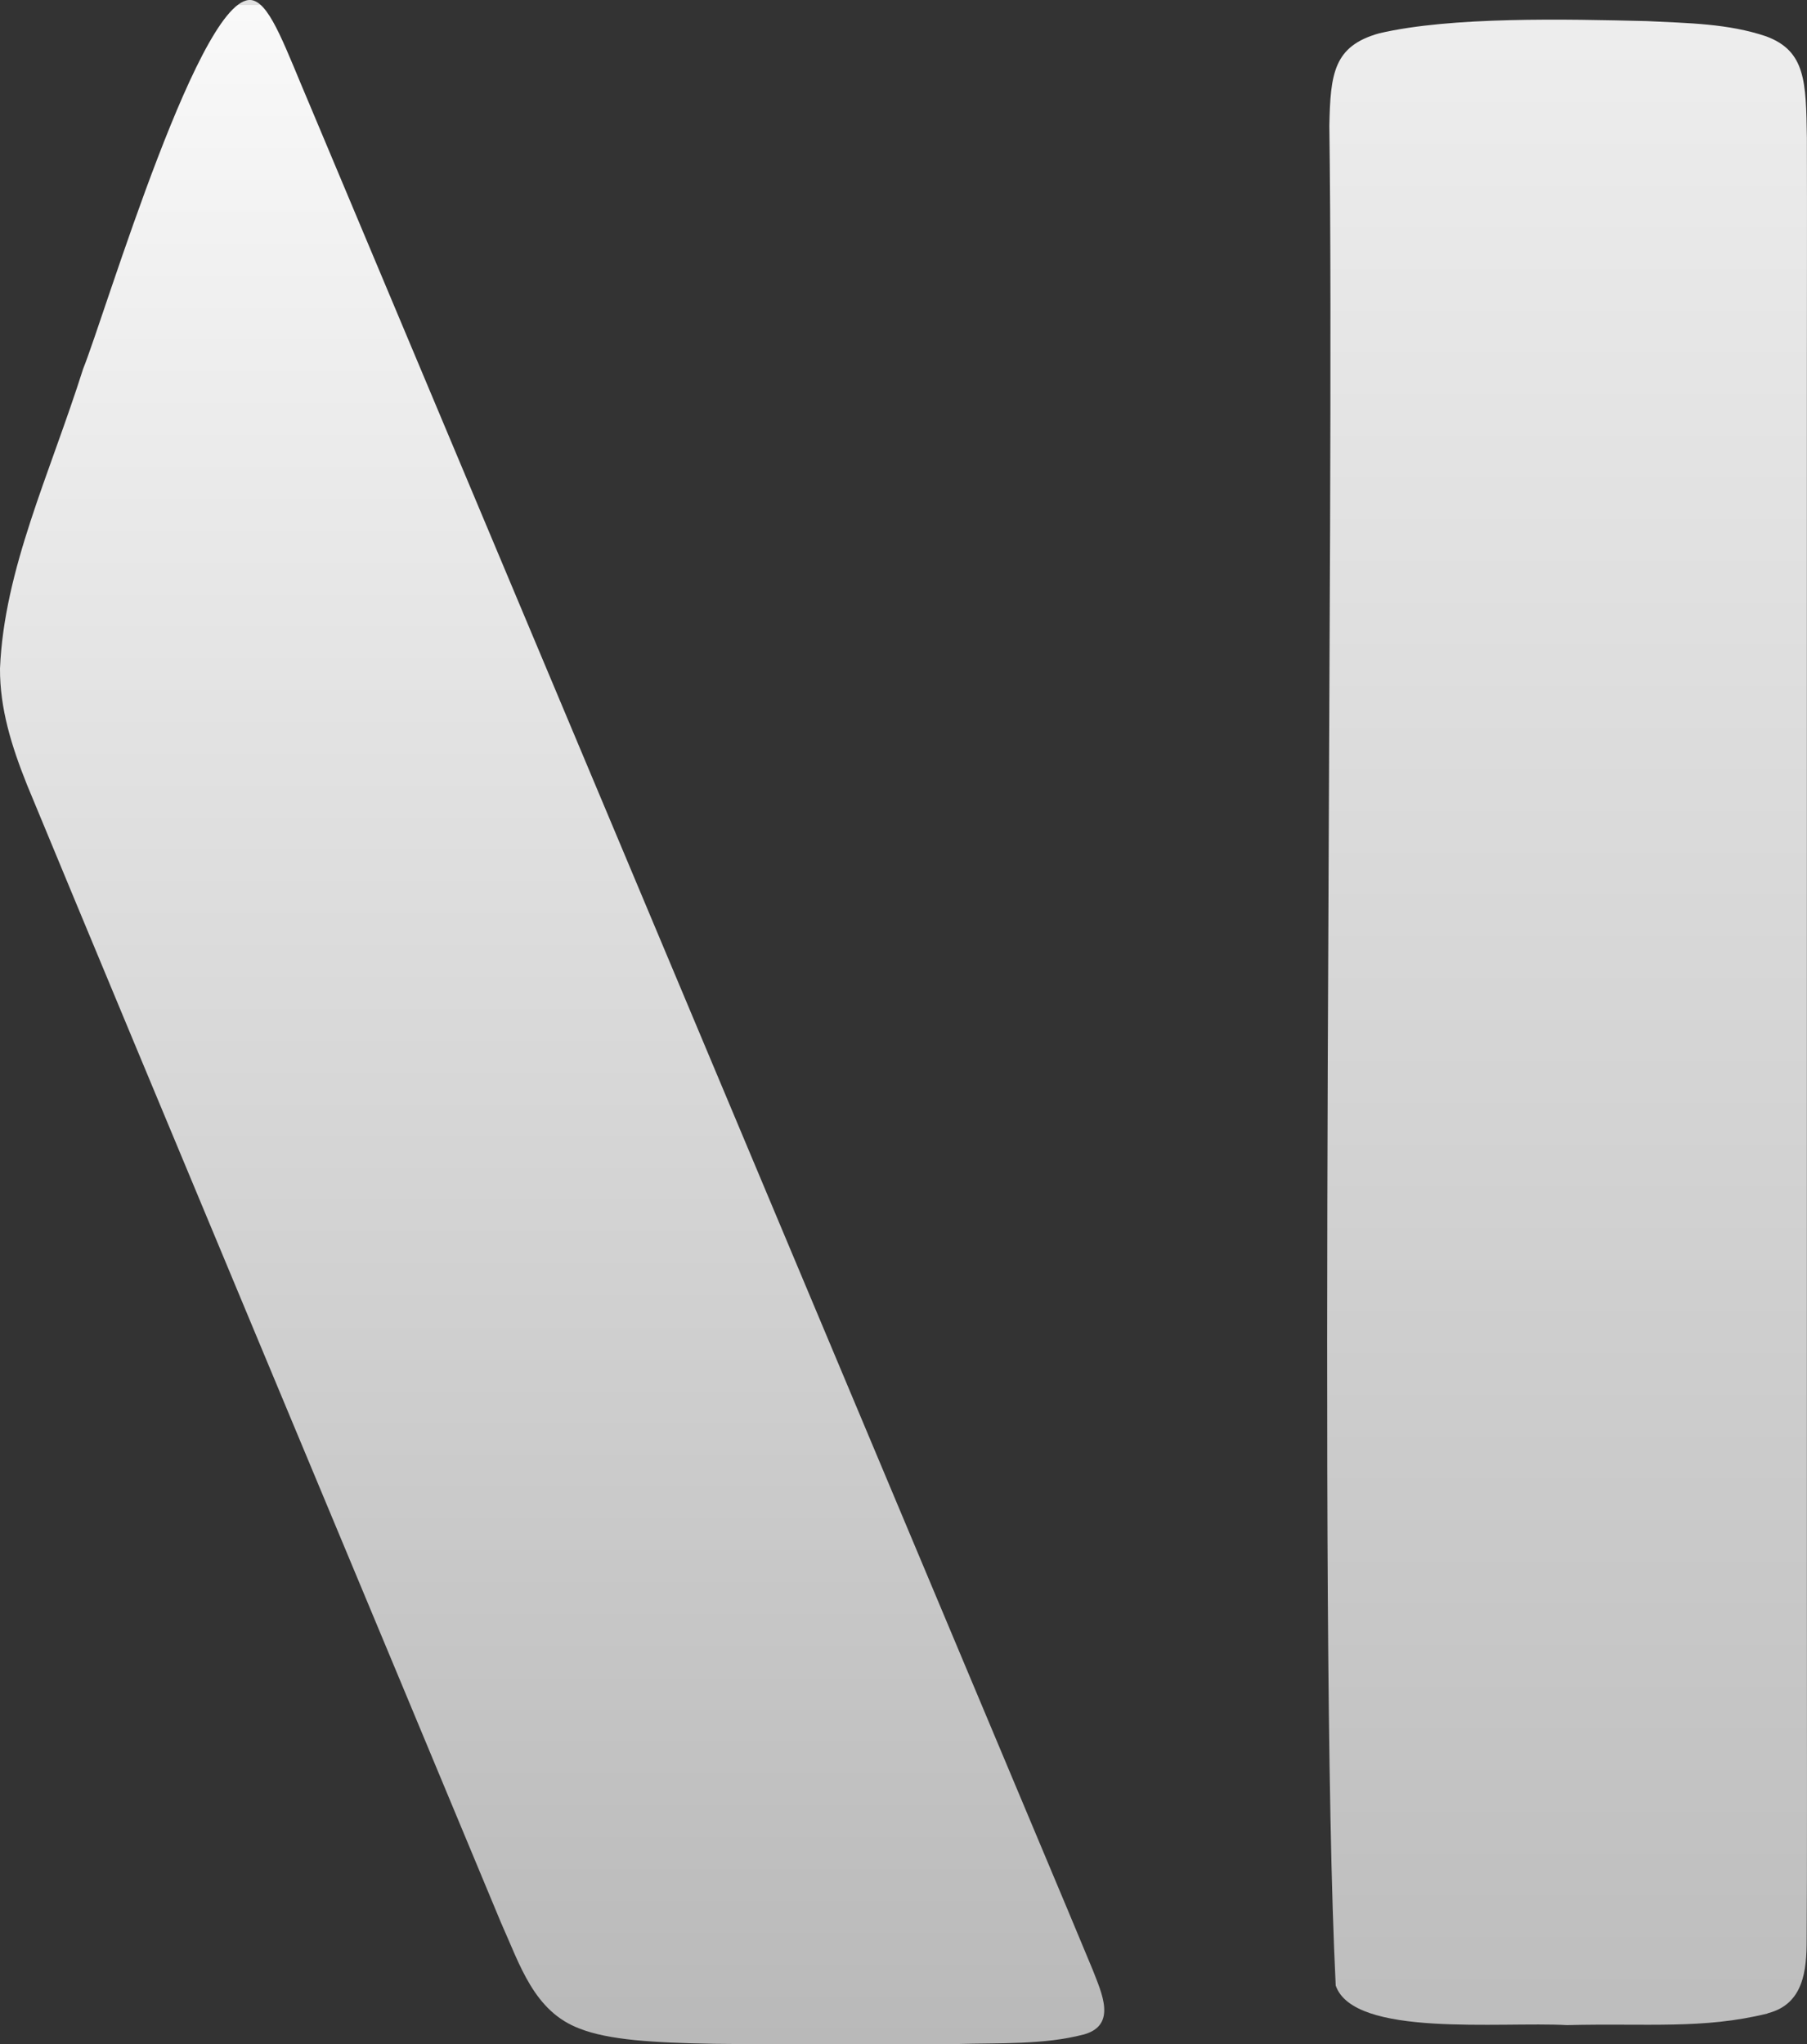<?xml version="1.0" encoding="UTF-8"?>
<svg id="Layer_1" xmlns="http://www.w3.org/2000/svg" version="1.1" xmlns:xlink="http://www.w3.org/1999/xlink" viewBox="0 0 173 195.73">
  <rect x="0" y="0" width="173" height="195.73" fill="#333333" stroke="none"/>
  <!-- Generator: Adobe Illustrator 29.5.0, SVG Export Plug-In . SVG Version: 2.1.0 Build 137)  -->
  <defs>
    <style>
      .st0 {
        fill: url(#linear-gradient1);
      }

      .st1 {
        fill: url(#linear-gradient);
      }
    </style>
    <linearGradient id="linear-gradient" x1="150.03" y1="1085.42" x2="150.03" y2="881.79" gradientTransform="translate(0 -882)" gradientUnits="userSpaceOnUse">
      <stop offset="0" stop-color="#003c6a"/>
      <stop offset="0" stop-color="#003965"/>
      <stop offset="0" stop-color="#848484"/>
      <stop offset="0" stop-color="#888"/>
      <stop offset="0" stop-color="#979797"/>
      <stop offset="0" stop-color="#000"/>
      <stop offset="0" stop-color="#191919"/>
      <stop offset="0" stop-color="#e1e1e1"/>
      <stop offset="0" stop-color="#f9f9f9"/>
      <stop offset="0" stop-color="#bbb"/>
      <stop offset="1" stop-color="#eee"/>
    </linearGradient>
    <linearGradient id="linear-gradient1" x1="52.86" y1="1077.73" x2="52.86" y2="882.48" gradientTransform="translate(0 -882)" gradientUnits="userSpaceOnUse">
      <stop offset="0" stop-color="#003c6a"/>
      <stop offset="0" stop-color="#003965"/>
      <stop offset="0" stop-color="#929292"/>
      <stop offset="0" stop-color="#b9b9b9"/>
      <stop offset="1" stop-color="#f9f9f9"/>
      <stop offset="1" stop-color="#f7f7f7"/>
      <stop offset="1" stop-color="#f0f0f0"/>
      <stop offset="1" stop-color="#e4e4e4"/>
      <stop offset="1" stop-color="#d3d3d3"/>
      <stop offset="1" stop-color="#bdbdbd"/>
      <stop offset="1" stop-color="#aaa"/>
      <stop offset="1" stop-color="#ababab"/>
      <stop offset="1" stop-color="#b2b2b2"/>
      <stop offset="1" stop-color="#bebebe"/>
      <stop offset="1" stop-color="#cfcfcf"/>
      <stop offset="1" stop-color="#e1e1e1"/>
    </linearGradient>
  </defs>
  <path class="st1" d="M169.22,192.78c-6.17,1.52-11.49.92-19.2,1.11-6.39-.35-20.42,1.2-22.14-3.79-1.74-35.08-.09-140.21-.61-178.05.1-5.01.41-7.64,4.77-8.86,6.88-1.61,17.88-1.36,25.64-1.17,3.98.2,7.77.23,11.41,1.46,3.8,1.41,3.81,4.37,3.9,9.69.02,7.88,0,15.48,0,23.56v115.06c0,14.96.03,27.13-.02,33.9,0,2.96-.3,6.16-3.67,7.05l-.09.03h0Z"/>
  <path class="st0" d="M103.74,194.79c-3.77.99-8.07.8-12.08.91-7.02.03-16.35.06-23.33-.02-5.82-.1-10.07-.37-12.82-1.45-4.39-1.64-5.72-6.09-7.55-10.16C38.11,160.36,13.21,100.83,2.59,75.15c-1.49-3.72-2.61-7.32-2.59-11.15.4-9.51,4.74-18.53,7.96-28.69C10.06,30.11,19.44-1.57,24.29.06c1.68.55,3.08,4.64,5.37,10,17.44,41.53,43.69,104.02,61.51,146.48,6.02,14.37,10.87,25.84,13.45,32.07.84,2.18,2.33,5.25-.8,6.16l-.08.03h0Z"/>
</svg>
